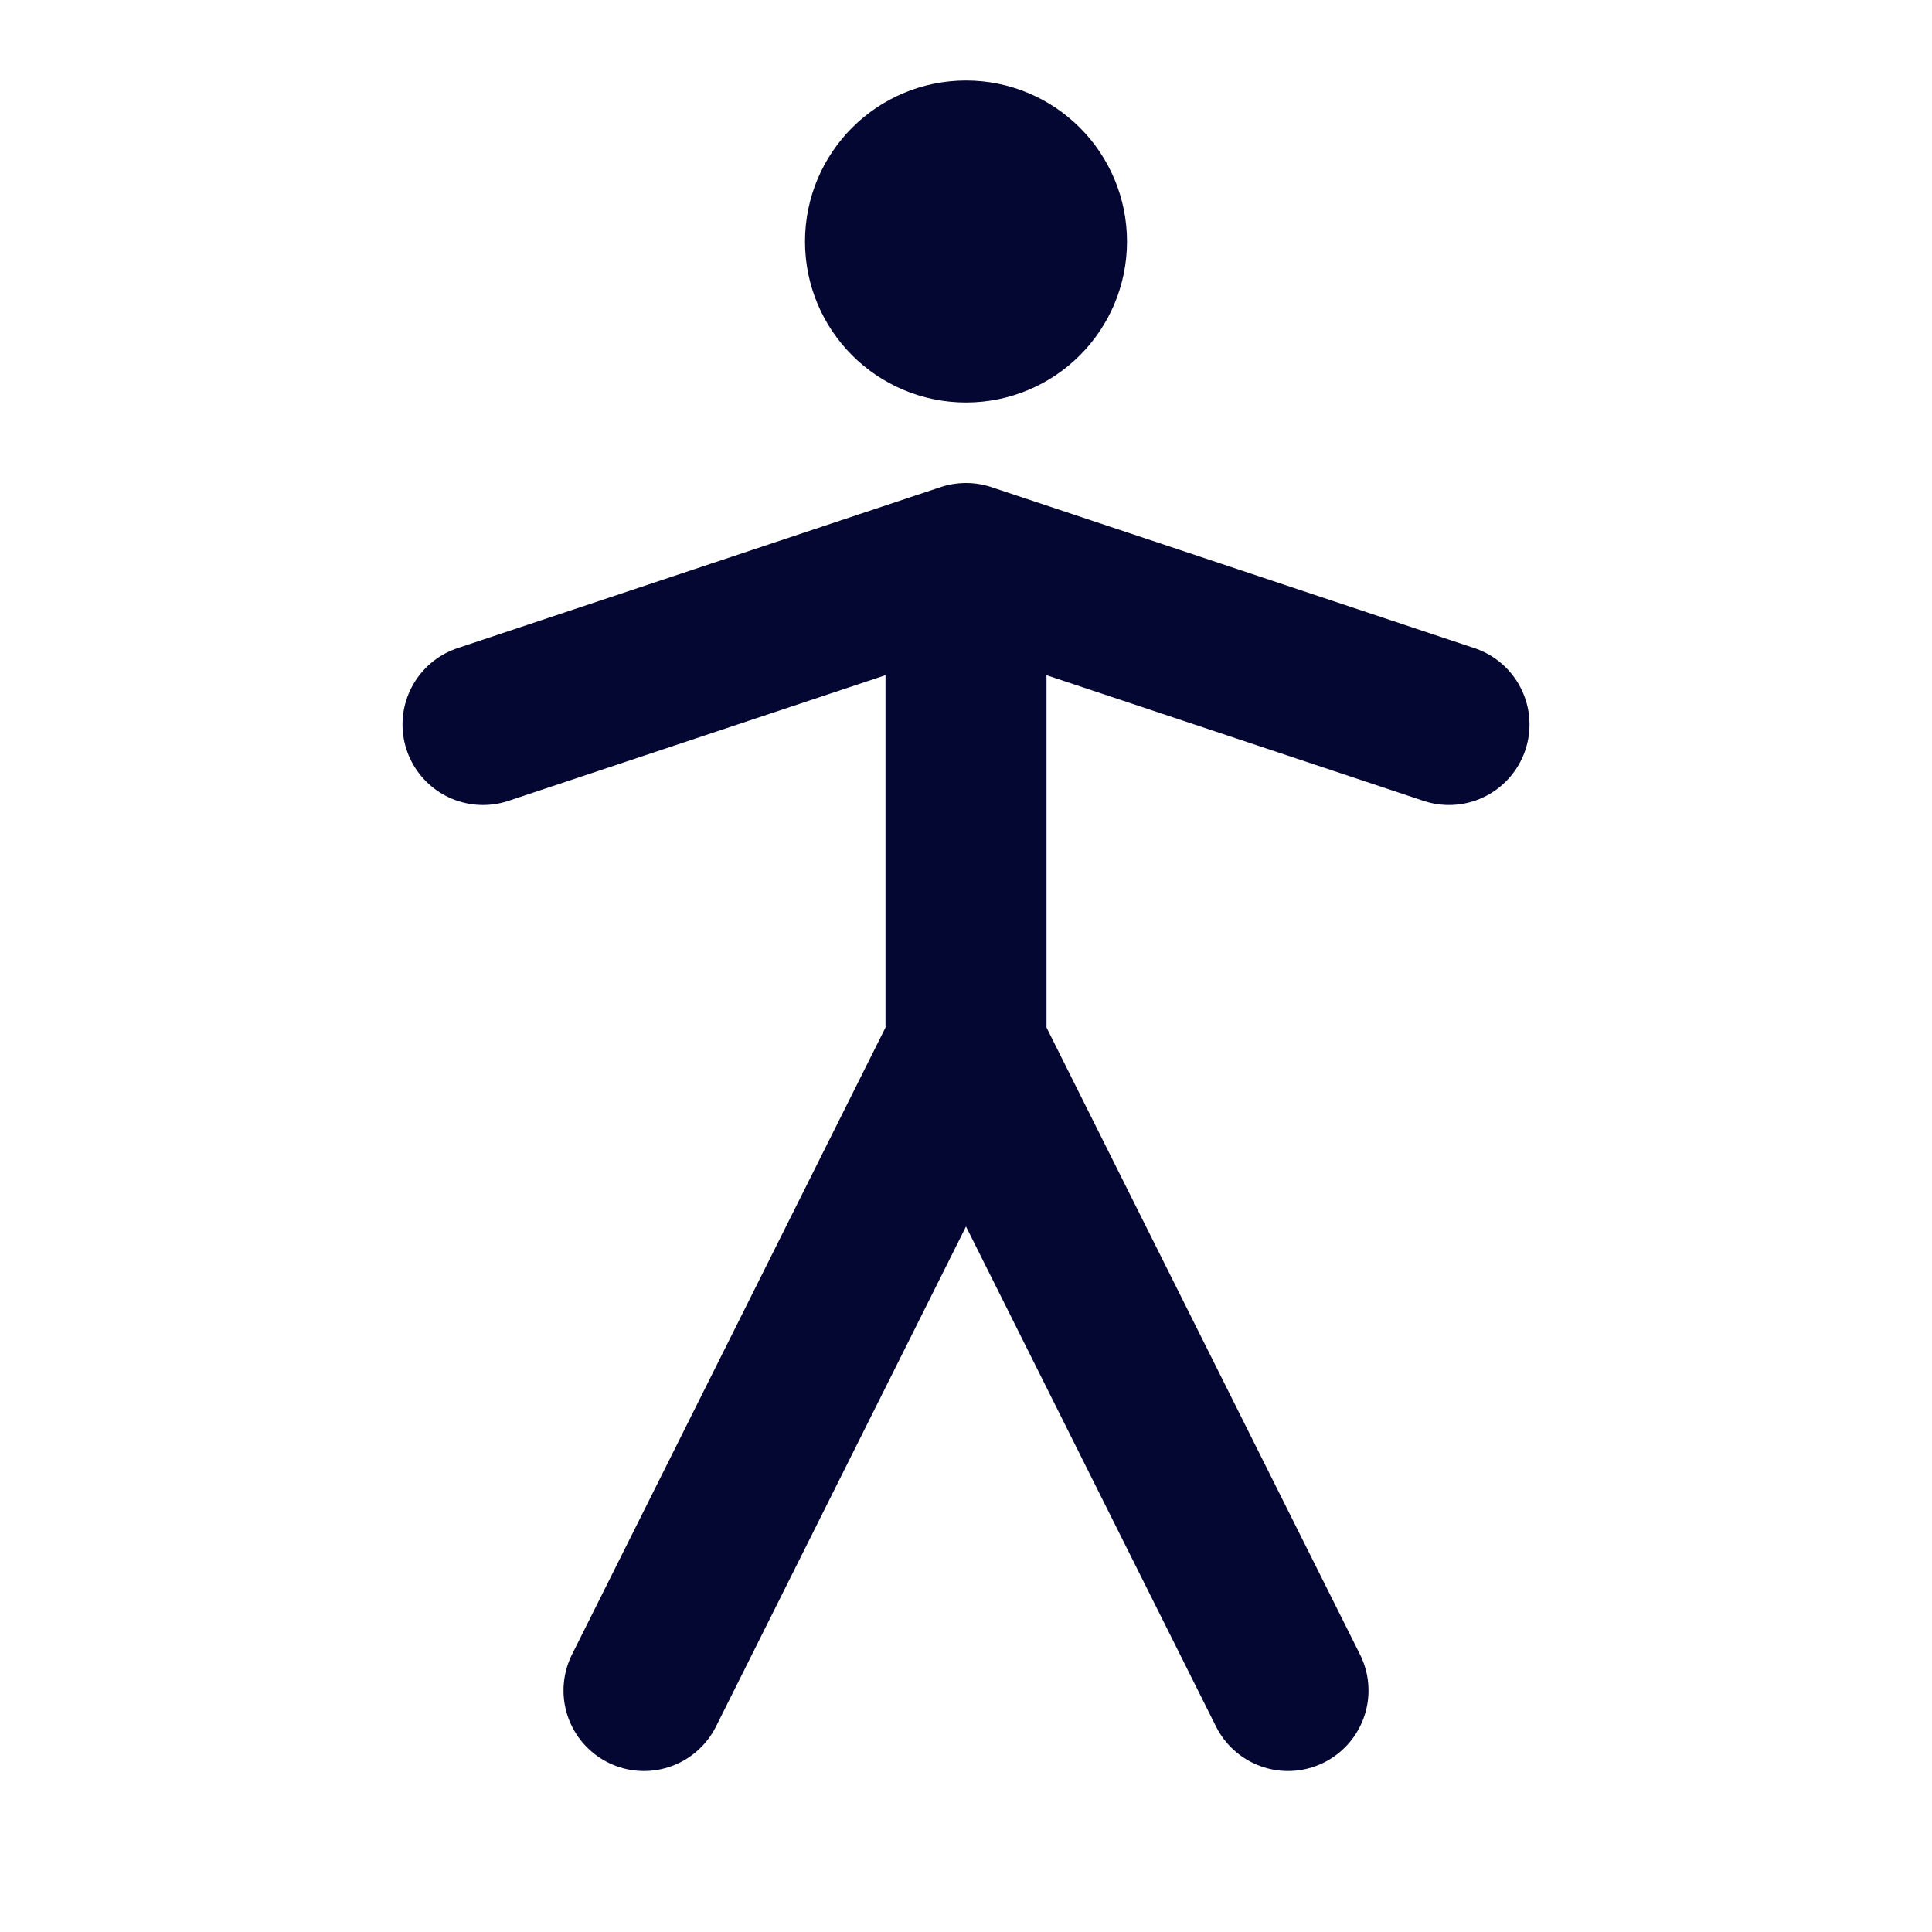 <svg width="24" height="24" viewBox="0 0 24 24" fill="none" xmlns="http://www.w3.org/2000/svg">
<circle cx="12" cy="3" r="1" stroke="#050733" stroke-width="2" stroke-linecap="round"/>
<path d="M16 21L12 13M12 13V7M12 13L8 21M12 7L18 9M12 7L6 9" stroke="#050733" stroke-width="2" stroke-linecap="round"/>
</svg>
